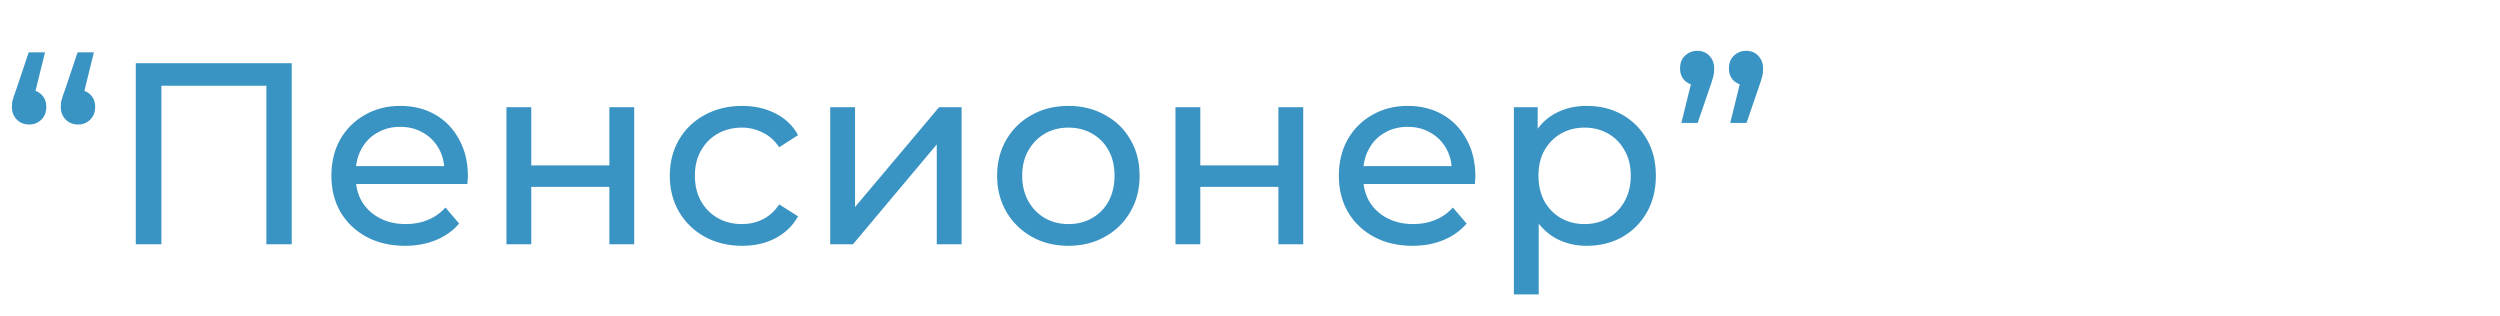 <svg width="174" height="22" viewBox="0 0 174 22" fill="none" xmlns="http://www.w3.org/2000/svg">
<path d="M3.132 3.644L2.232 7.298L2.016 6.254C2.364 6.254 2.652 6.362 2.88 6.578C3.108 6.794 3.222 7.082 3.222 7.442C3.222 7.802 3.108 8.096 2.88 8.324C2.652 8.552 2.37 8.666 2.034 8.666C1.686 8.666 1.398 8.552 1.17 8.324C0.942 8.084 0.828 7.79 0.828 7.442C0.828 7.322 0.834 7.208 0.846 7.1C0.87 6.992 0.906 6.866 0.954 6.722C1.002 6.566 1.068 6.38 1.152 6.164L1.998 3.644H3.132ZM6.534 3.644L5.634 7.298L5.418 6.254C5.766 6.254 6.054 6.362 6.282 6.578C6.51 6.794 6.624 7.082 6.624 7.442C6.624 7.802 6.51 8.096 6.282 8.324C6.054 8.552 5.772 8.666 5.436 8.666C5.088 8.666 4.8 8.552 4.572 8.324C4.344 8.084 4.23 7.79 4.23 7.442C4.23 7.322 4.236 7.208 4.248 7.1C4.272 6.992 4.308 6.866 4.356 6.722C4.404 6.566 4.47 6.38 4.554 6.164L5.4 3.644H6.534ZM9.45 17V4.4H20.304V17H18.54V5.498L18.972 5.966H10.782L11.232 5.498V17H9.45ZM28.194 17.108C27.174 17.108 26.273 16.898 25.494 16.478C24.726 16.058 24.125 15.482 23.694 14.75C23.273 14.018 23.064 13.178 23.064 12.23C23.064 11.282 23.267 10.442 23.675 9.71C24.096 8.978 24.666 8.408 25.386 8C26.117 7.58 26.939 7.37 27.852 7.37C28.776 7.37 29.591 7.574 30.299 7.982C31.008 8.39 31.559 8.966 31.956 9.71C32.364 10.442 32.568 11.3 32.568 12.284C32.568 12.356 32.562 12.44 32.55 12.536C32.55 12.632 32.544 12.722 32.532 12.806H24.413V11.564H31.631L30.93 11.996C30.942 11.384 30.816 10.838 30.552 10.358C30.288 9.878 29.922 9.506 29.453 9.242C28.997 8.966 28.463 8.828 27.852 8.828C27.252 8.828 26.718 8.966 26.25 9.242C25.782 9.506 25.416 9.884 25.151 10.376C24.887 10.856 24.756 11.408 24.756 12.032V12.32C24.756 12.956 24.899 13.526 25.188 14.03C25.488 14.522 25.901 14.906 26.43 15.182C26.957 15.458 27.564 15.596 28.247 15.596C28.811 15.596 29.322 15.5 29.777 15.308C30.245 15.116 30.654 14.828 31.002 14.444L31.956 15.56C31.523 16.064 30.983 16.448 30.335 16.712C29.7 16.976 28.985 17.108 28.194 17.108ZM35.248 17V7.46H36.976V11.51H42.412V7.46H44.14V17H42.412V13.004H36.976V17H35.248ZM51.658 17.108C50.686 17.108 49.816 16.898 49.048 16.478C48.292 16.058 47.698 15.482 47.266 14.75C46.834 14.018 46.618 13.178 46.618 12.23C46.618 11.282 46.834 10.442 47.266 9.71C47.698 8.978 48.292 8.408 49.048 8C49.816 7.58 50.686 7.37 51.658 7.37C52.522 7.37 53.29 7.544 53.962 7.892C54.646 8.228 55.174 8.732 55.546 9.404L54.232 10.25C53.92 9.782 53.536 9.44 53.08 9.224C52.636 8.996 52.156 8.882 51.64 8.882C51.016 8.882 50.458 9.02 49.966 9.296C49.474 9.572 49.084 9.962 48.796 10.466C48.508 10.958 48.364 11.546 48.364 12.23C48.364 12.914 48.508 13.508 48.796 14.012C49.084 14.516 49.474 14.906 49.966 15.182C50.458 15.458 51.016 15.596 51.64 15.596C52.156 15.596 52.636 15.488 53.08 15.272C53.536 15.044 53.92 14.696 54.232 14.228L55.546 15.056C55.174 15.716 54.646 16.226 53.962 16.586C53.29 16.934 52.522 17.108 51.658 17.108ZM57.783 17V7.46H59.511V14.408L65.361 7.46H66.927V17H65.199V10.052L59.367 17H57.783ZM74.367 17.108C73.407 17.108 72.555 16.898 71.811 16.478C71.067 16.058 70.479 15.482 70.047 14.75C69.615 14.006 69.399 13.166 69.399 12.23C69.399 11.282 69.615 10.442 70.047 9.71C70.479 8.978 71.067 8.408 71.811 8C72.555 7.58 73.407 7.37 74.367 7.37C75.315 7.37 76.161 7.58 76.905 8C77.661 8.408 78.249 8.978 78.669 9.71C79.101 10.43 79.317 11.27 79.317 12.23C79.317 13.178 79.101 14.018 78.669 14.75C78.249 15.482 77.661 16.058 76.905 16.478C76.161 16.898 75.315 17.108 74.367 17.108ZM74.367 15.596C74.979 15.596 75.525 15.458 76.005 15.182C76.497 14.906 76.881 14.516 77.157 14.012C77.433 13.496 77.571 12.902 77.571 12.23C77.571 11.546 77.433 10.958 77.157 10.466C76.881 9.962 76.497 9.572 76.005 9.296C75.525 9.02 74.979 8.882 74.367 8.882C73.755 8.882 73.209 9.02 72.729 9.296C72.249 9.572 71.865 9.962 71.577 10.466C71.289 10.958 71.145 11.546 71.145 12.23C71.145 12.902 71.289 13.496 71.577 14.012C71.865 14.516 72.249 14.906 72.729 15.182C73.209 15.458 73.755 15.596 74.367 15.596ZM81.813 17V7.46H83.541V11.51H88.977V7.46H90.705V17H88.977V13.004H83.541V17H81.813ZM98.313 17.108C97.293 17.108 96.393 16.898 95.613 16.478C94.845 16.058 94.245 15.482 93.813 14.75C93.393 14.018 93.183 13.178 93.183 12.23C93.183 11.282 93.387 10.442 93.795 9.71C94.215 8.978 94.785 8.408 95.505 8C96.237 7.58 97.059 7.37 97.971 7.37C98.895 7.37 99.711 7.574 100.419 7.982C101.127 8.39 101.679 8.966 102.075 9.71C102.483 10.442 102.687 11.3 102.687 12.284C102.687 12.356 102.681 12.44 102.669 12.536C102.669 12.632 102.663 12.722 102.651 12.806H94.533V11.564H101.751L101.049 11.996C101.061 11.384 100.935 10.838 100.671 10.358C100.407 9.878 100.041 9.506 99.573 9.242C99.117 8.966 98.583 8.828 97.971 8.828C97.371 8.828 96.837 8.966 96.369 9.242C95.901 9.506 95.535 9.884 95.271 10.376C95.007 10.856 94.875 11.408 94.875 12.032V12.32C94.875 12.956 95.019 13.526 95.307 14.03C95.607 14.522 96.021 14.906 96.549 15.182C97.077 15.458 97.683 15.596 98.367 15.596C98.931 15.596 99.441 15.5 99.897 15.308C100.365 15.116 100.773 14.828 101.121 14.444L102.075 15.56C101.643 16.064 101.103 16.448 100.455 16.712C99.819 16.976 99.105 17.108 98.313 17.108ZM110.425 17.108C109.633 17.108 108.907 16.928 108.247 16.568C107.599 16.196 107.077 15.65 106.681 14.93C106.297 14.21 106.105 13.31 106.105 12.23C106.105 11.15 106.291 10.25 106.663 9.53C107.047 8.81 107.563 8.27 108.211 7.91C108.871 7.55 109.609 7.37 110.425 7.37C111.361 7.37 112.189 7.574 112.909 7.982C113.629 8.39 114.199 8.96 114.619 9.692C115.039 10.412 115.249 11.258 115.249 12.23C115.249 13.202 115.039 14.054 114.619 14.786C114.199 15.518 113.629 16.088 112.909 16.496C112.189 16.904 111.361 17.108 110.425 17.108ZM105.367 20.492V7.46H107.023V10.034L106.915 12.248L107.095 14.462V20.492H105.367ZM110.281 15.596C110.893 15.596 111.439 15.458 111.919 15.182C112.411 14.906 112.795 14.516 113.071 14.012C113.359 13.496 113.503 12.902 113.503 12.23C113.503 11.546 113.359 10.958 113.071 10.466C112.795 9.962 112.411 9.572 111.919 9.296C111.439 9.02 110.893 8.882 110.281 8.882C109.681 8.882 109.135 9.02 108.643 9.296C108.163 9.572 107.779 9.962 107.491 10.466C107.215 10.958 107.077 11.546 107.077 12.23C107.077 12.902 107.215 13.496 107.491 14.012C107.779 14.516 108.163 14.906 108.643 15.182C109.135 15.458 109.681 15.596 110.281 15.596ZM117.022 8.558L117.922 4.904L118.156 5.948C117.808 5.948 117.514 5.84 117.274 5.624C117.046 5.408 116.932 5.12 116.932 4.76C116.932 4.388 117.046 4.094 117.274 3.878C117.514 3.65 117.802 3.536 118.138 3.536C118.486 3.536 118.768 3.656 118.984 3.896C119.2 4.124 119.308 4.412 119.308 4.76C119.308 4.868 119.302 4.982 119.29 5.102C119.278 5.21 119.248 5.336 119.2 5.48C119.164 5.624 119.104 5.81 119.02 6.038L118.156 8.558H117.022ZM120.424 8.558L121.324 4.904L121.558 5.948C121.21 5.948 120.916 5.84 120.676 5.624C120.448 5.408 120.334 5.12 120.334 4.76C120.334 4.388 120.448 4.094 120.676 3.878C120.916 3.65 121.204 3.536 121.54 3.536C121.888 3.536 122.17 3.656 122.386 3.896C122.602 4.124 122.71 4.412 122.71 4.76C122.71 4.868 122.704 4.982 122.692 5.102C122.68 5.21 122.65 5.336 122.602 5.48C122.566 5.624 122.506 5.81 122.422 6.038L121.558 8.558H120.424Z" fill="#3993C3"/>
</svg>
